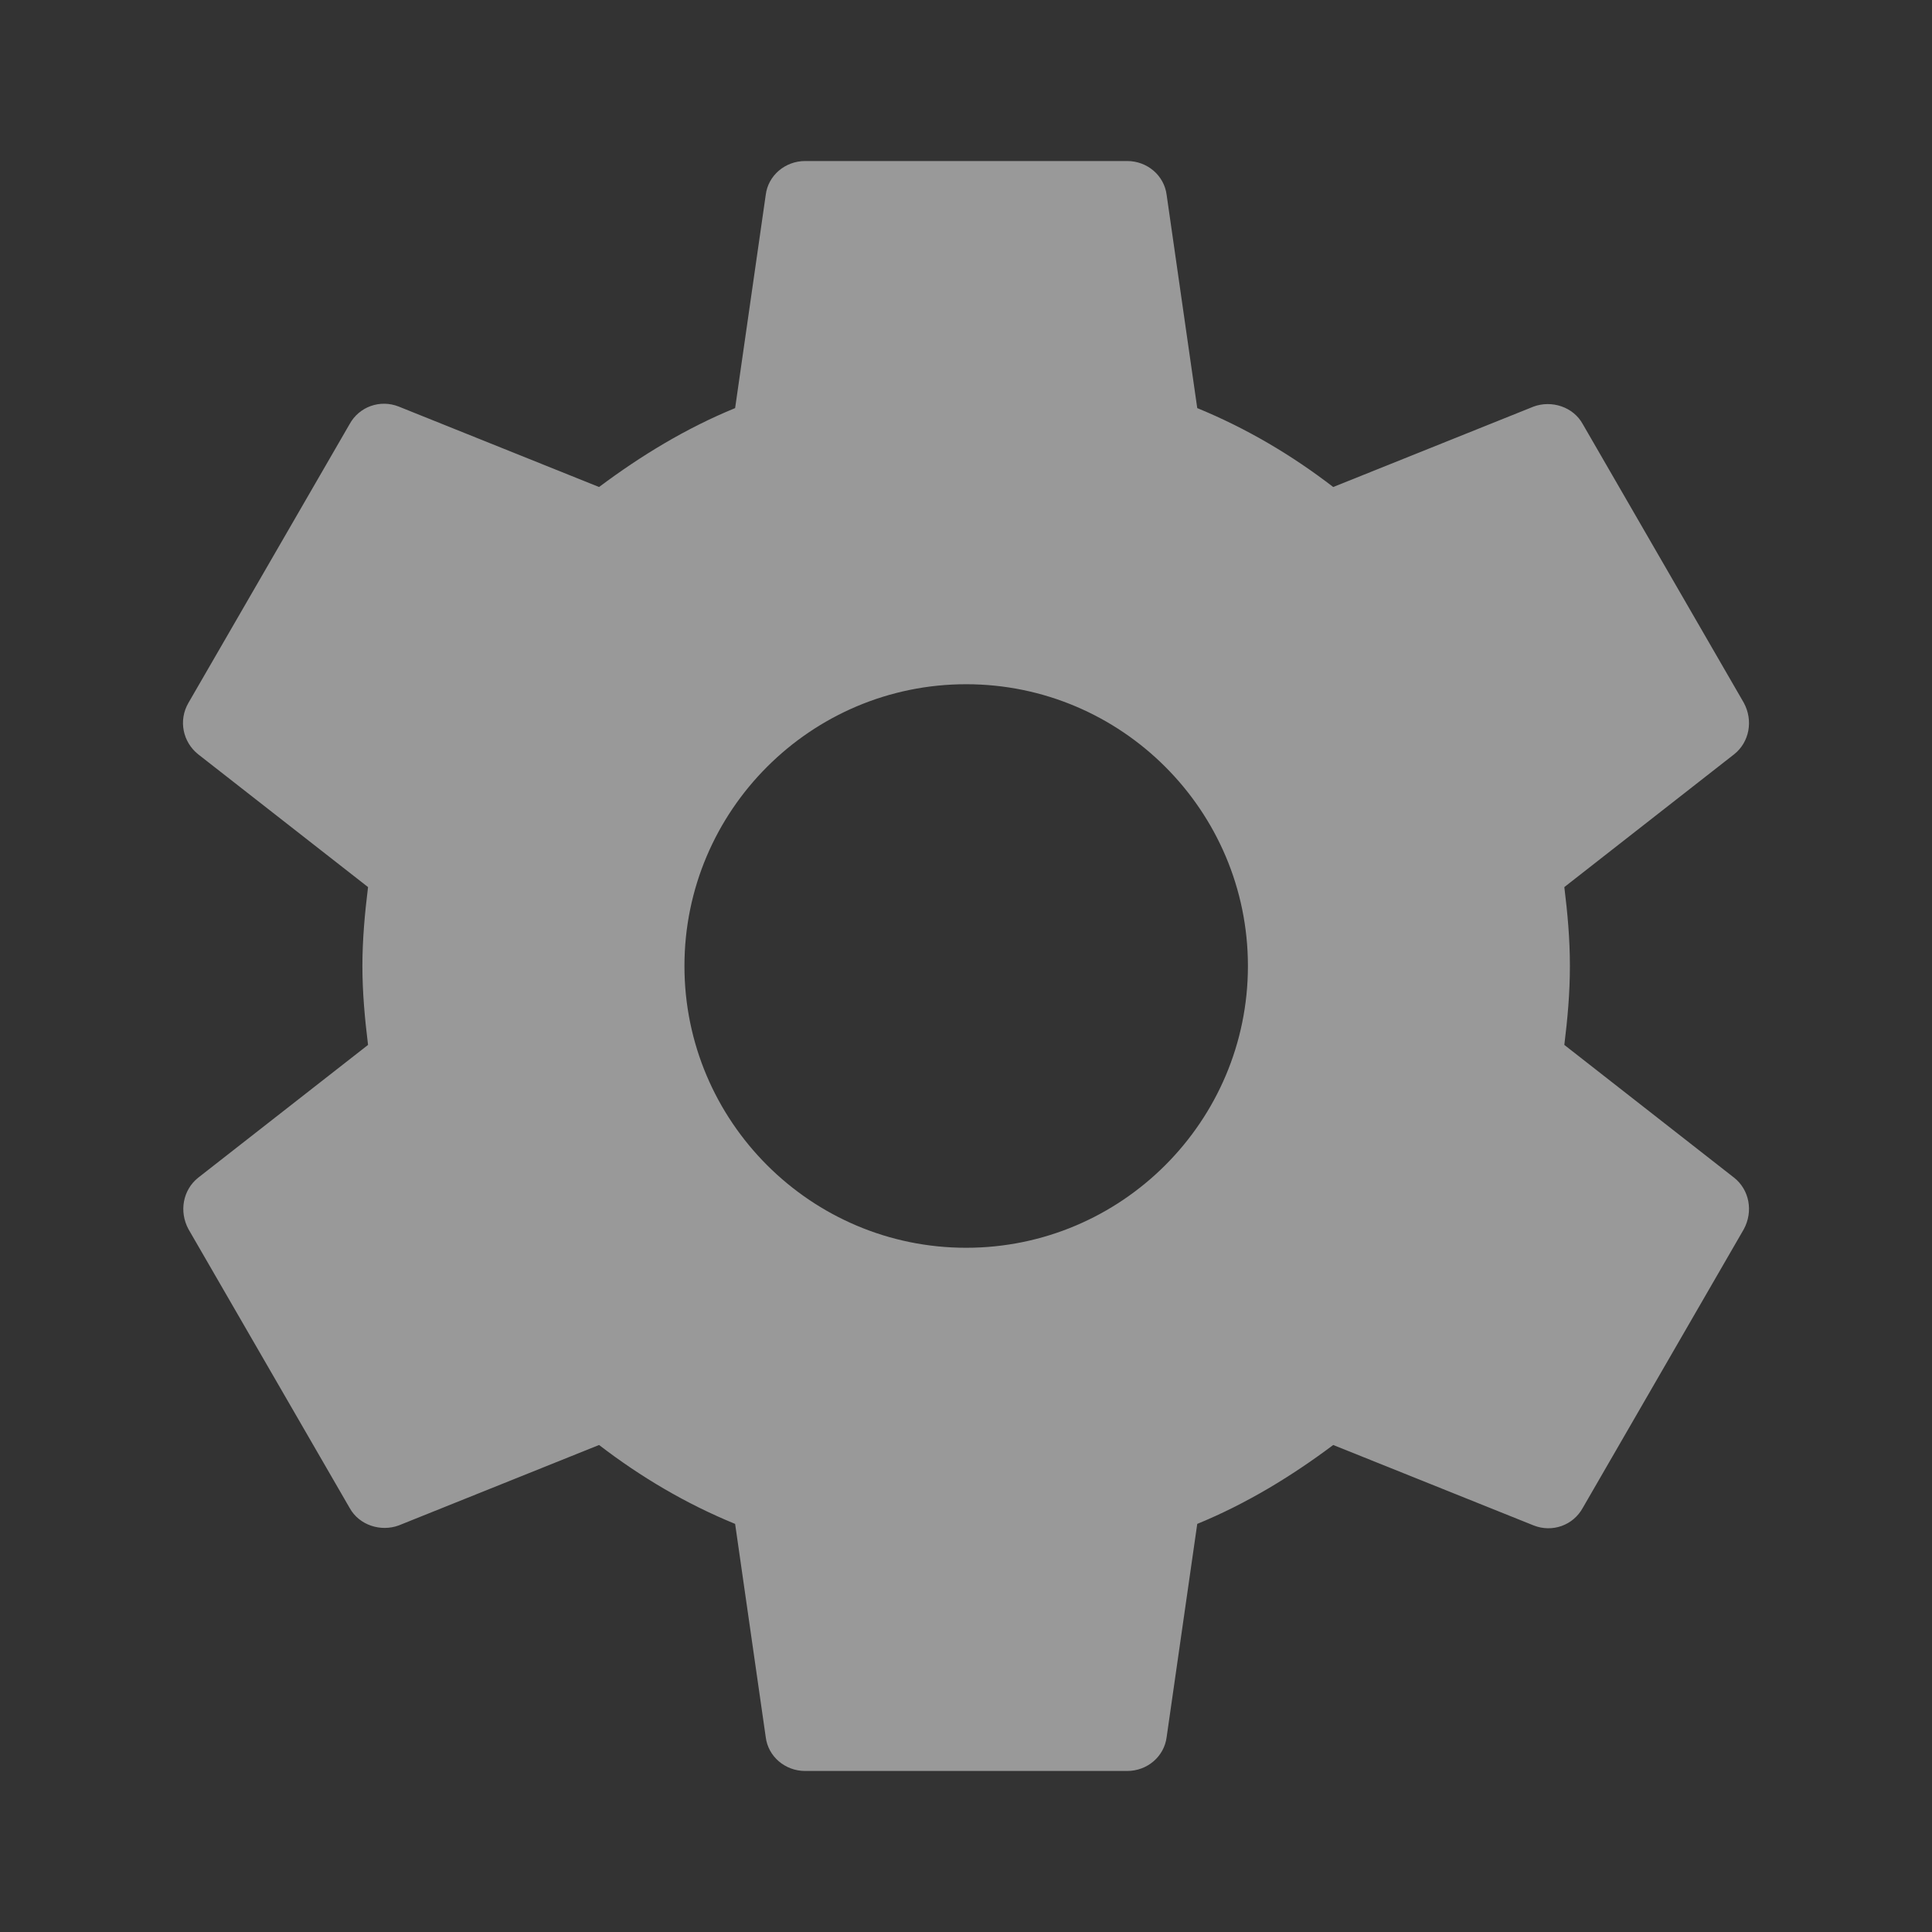 <svg width="26" height="26" viewBox="0 0 26 26" fill="none" xmlns="http://www.w3.org/2000/svg">
<rect x="0" y="0" width="26" height="26" fill="#333333" stroke="none"/>
<g opacity="0.5">
<path fill-rule="evenodd" clip-rule="evenodd" d="M21.127 13C21.127 13.368 21.095 13.715 21.052 14.062L23.337 15.849C23.543 16.012 23.597 16.304 23.467 16.543L21.301 20.291C21.171 20.529 20.889 20.627 20.64 20.529L17.942 19.446C17.379 19.868 16.772 20.237 16.112 20.508L15.7 23.378C15.667 23.638 15.44 23.833 15.169 23.833H10.836C10.565 23.833 10.337 23.638 10.305 23.378L9.893 20.508C9.232 20.237 8.626 19.879 8.062 19.446L5.365 20.529C5.127 20.616 4.834 20.529 4.704 20.291L2.537 16.543C2.407 16.304 2.462 16.012 2.667 15.849L4.953 14.062C4.91 13.715 4.877 13.357 4.877 13C4.877 12.643 4.91 12.285 4.953 11.938L2.667 10.151C2.462 9.988 2.397 9.696 2.537 9.457L4.704 5.709C4.834 5.471 5.116 5.373 5.365 5.471L8.062 6.554C8.626 6.132 9.232 5.763 9.893 5.492L10.305 2.622C10.337 2.362 10.565 2.167 10.836 2.167H15.169C15.44 2.167 15.667 2.362 15.7 2.622L16.112 5.492C16.772 5.763 17.379 6.121 17.942 6.554L20.64 5.471C20.878 5.384 21.171 5.471 21.301 5.709L23.467 9.457C23.597 9.696 23.543 9.988 23.337 10.151L21.052 11.938C21.095 12.285 21.127 12.632 21.127 13ZM9.211 13C9.211 15.091 10.912 16.792 13.002 16.792C15.093 16.792 16.794 15.091 16.794 13C16.794 10.909 15.093 9.208 13.002 9.208C10.912 9.208 9.211 10.909 9.211 13Z" fill="white"/>
</g>
</svg>
